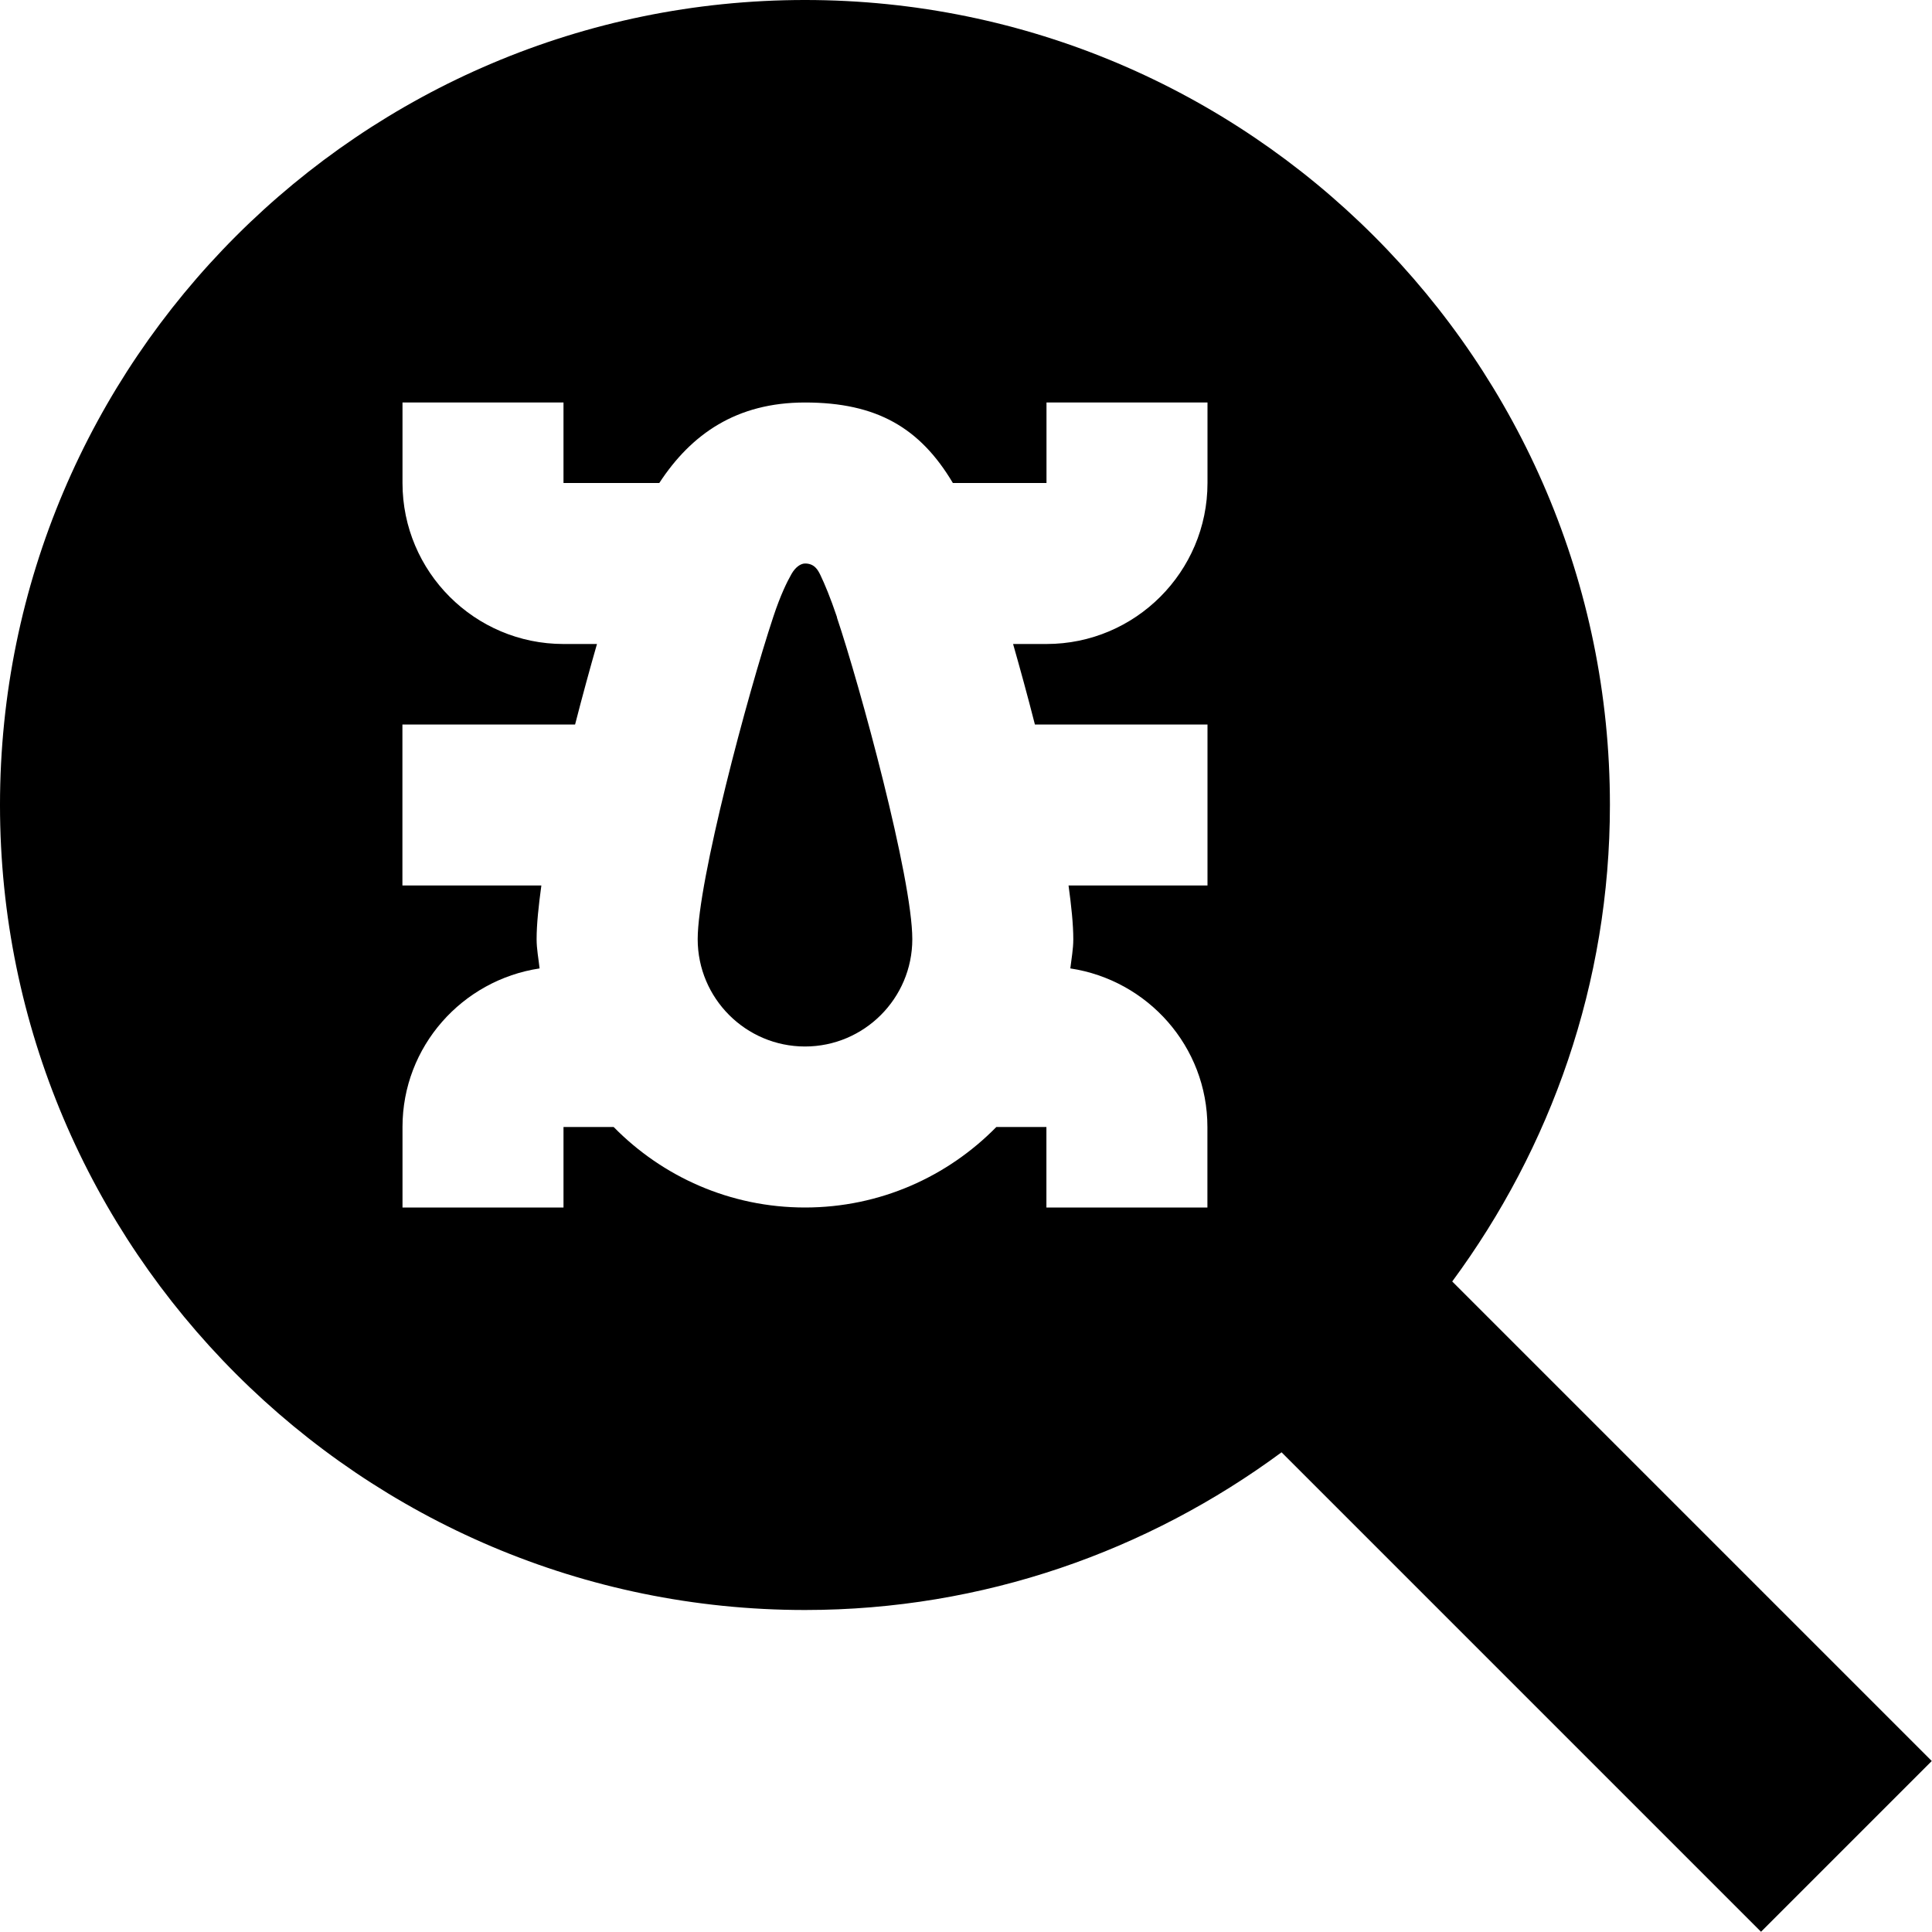 <svg id="Layer_1" viewBox="0 0 24 24" xmlns="http://www.w3.org/2000/svg" data-name="Layer 1"><path d="m23.996 21.875-5.956-5.956c1.225-1.66 1.959-3.703 1.959-5.92.001-5.513-4.485-9.999-9.999-9.999s-10 4.486-10 10 4.486 10 10 10c2.217 0 4.26-.734 5.92-1.959l5.956 5.956 2.121-2.121zm-11.619-7.875c-.605.616-1.445 1-2.377 1s-1.772-.384-2.377-1h-.623v1h-2v-1c0-1.001.742-1.825 1.703-1.97-.013-.121-.037-.239-.037-.363 0-.186.025-.418.059-.667h-1.726v-2h2.145c.093-.361.185-.698.272-1h-.416c-1.103 0-2-.897-2-2v-1h2v1h1.19c.398-.609.96-1 1.81-1 .896 0 1.431.318 1.837 1h1.163v-1h2v1c0 1.103-.897 2-2 2h-.415c.086.302.179.639.271 1h2.144v2h-1.726c.034.249.059.481.059.667 0 .125-.023.242-.037.363.961.145 1.703.969 1.703 1.97v1h-2v-1h-.623zm-1.981-6.331c.286.849.937 3.24.937 3.998 0 .735-.598 1.333-1.333 1.333s-1.333-.598-1.333-1.333c0-.717.617-3.034.94-4.007.088-.266.169-.431.225-.529.05-.088.116-.131.169-.131.117 0 .16.081.191.145.053.111.123.277.206.523z"/></svg>